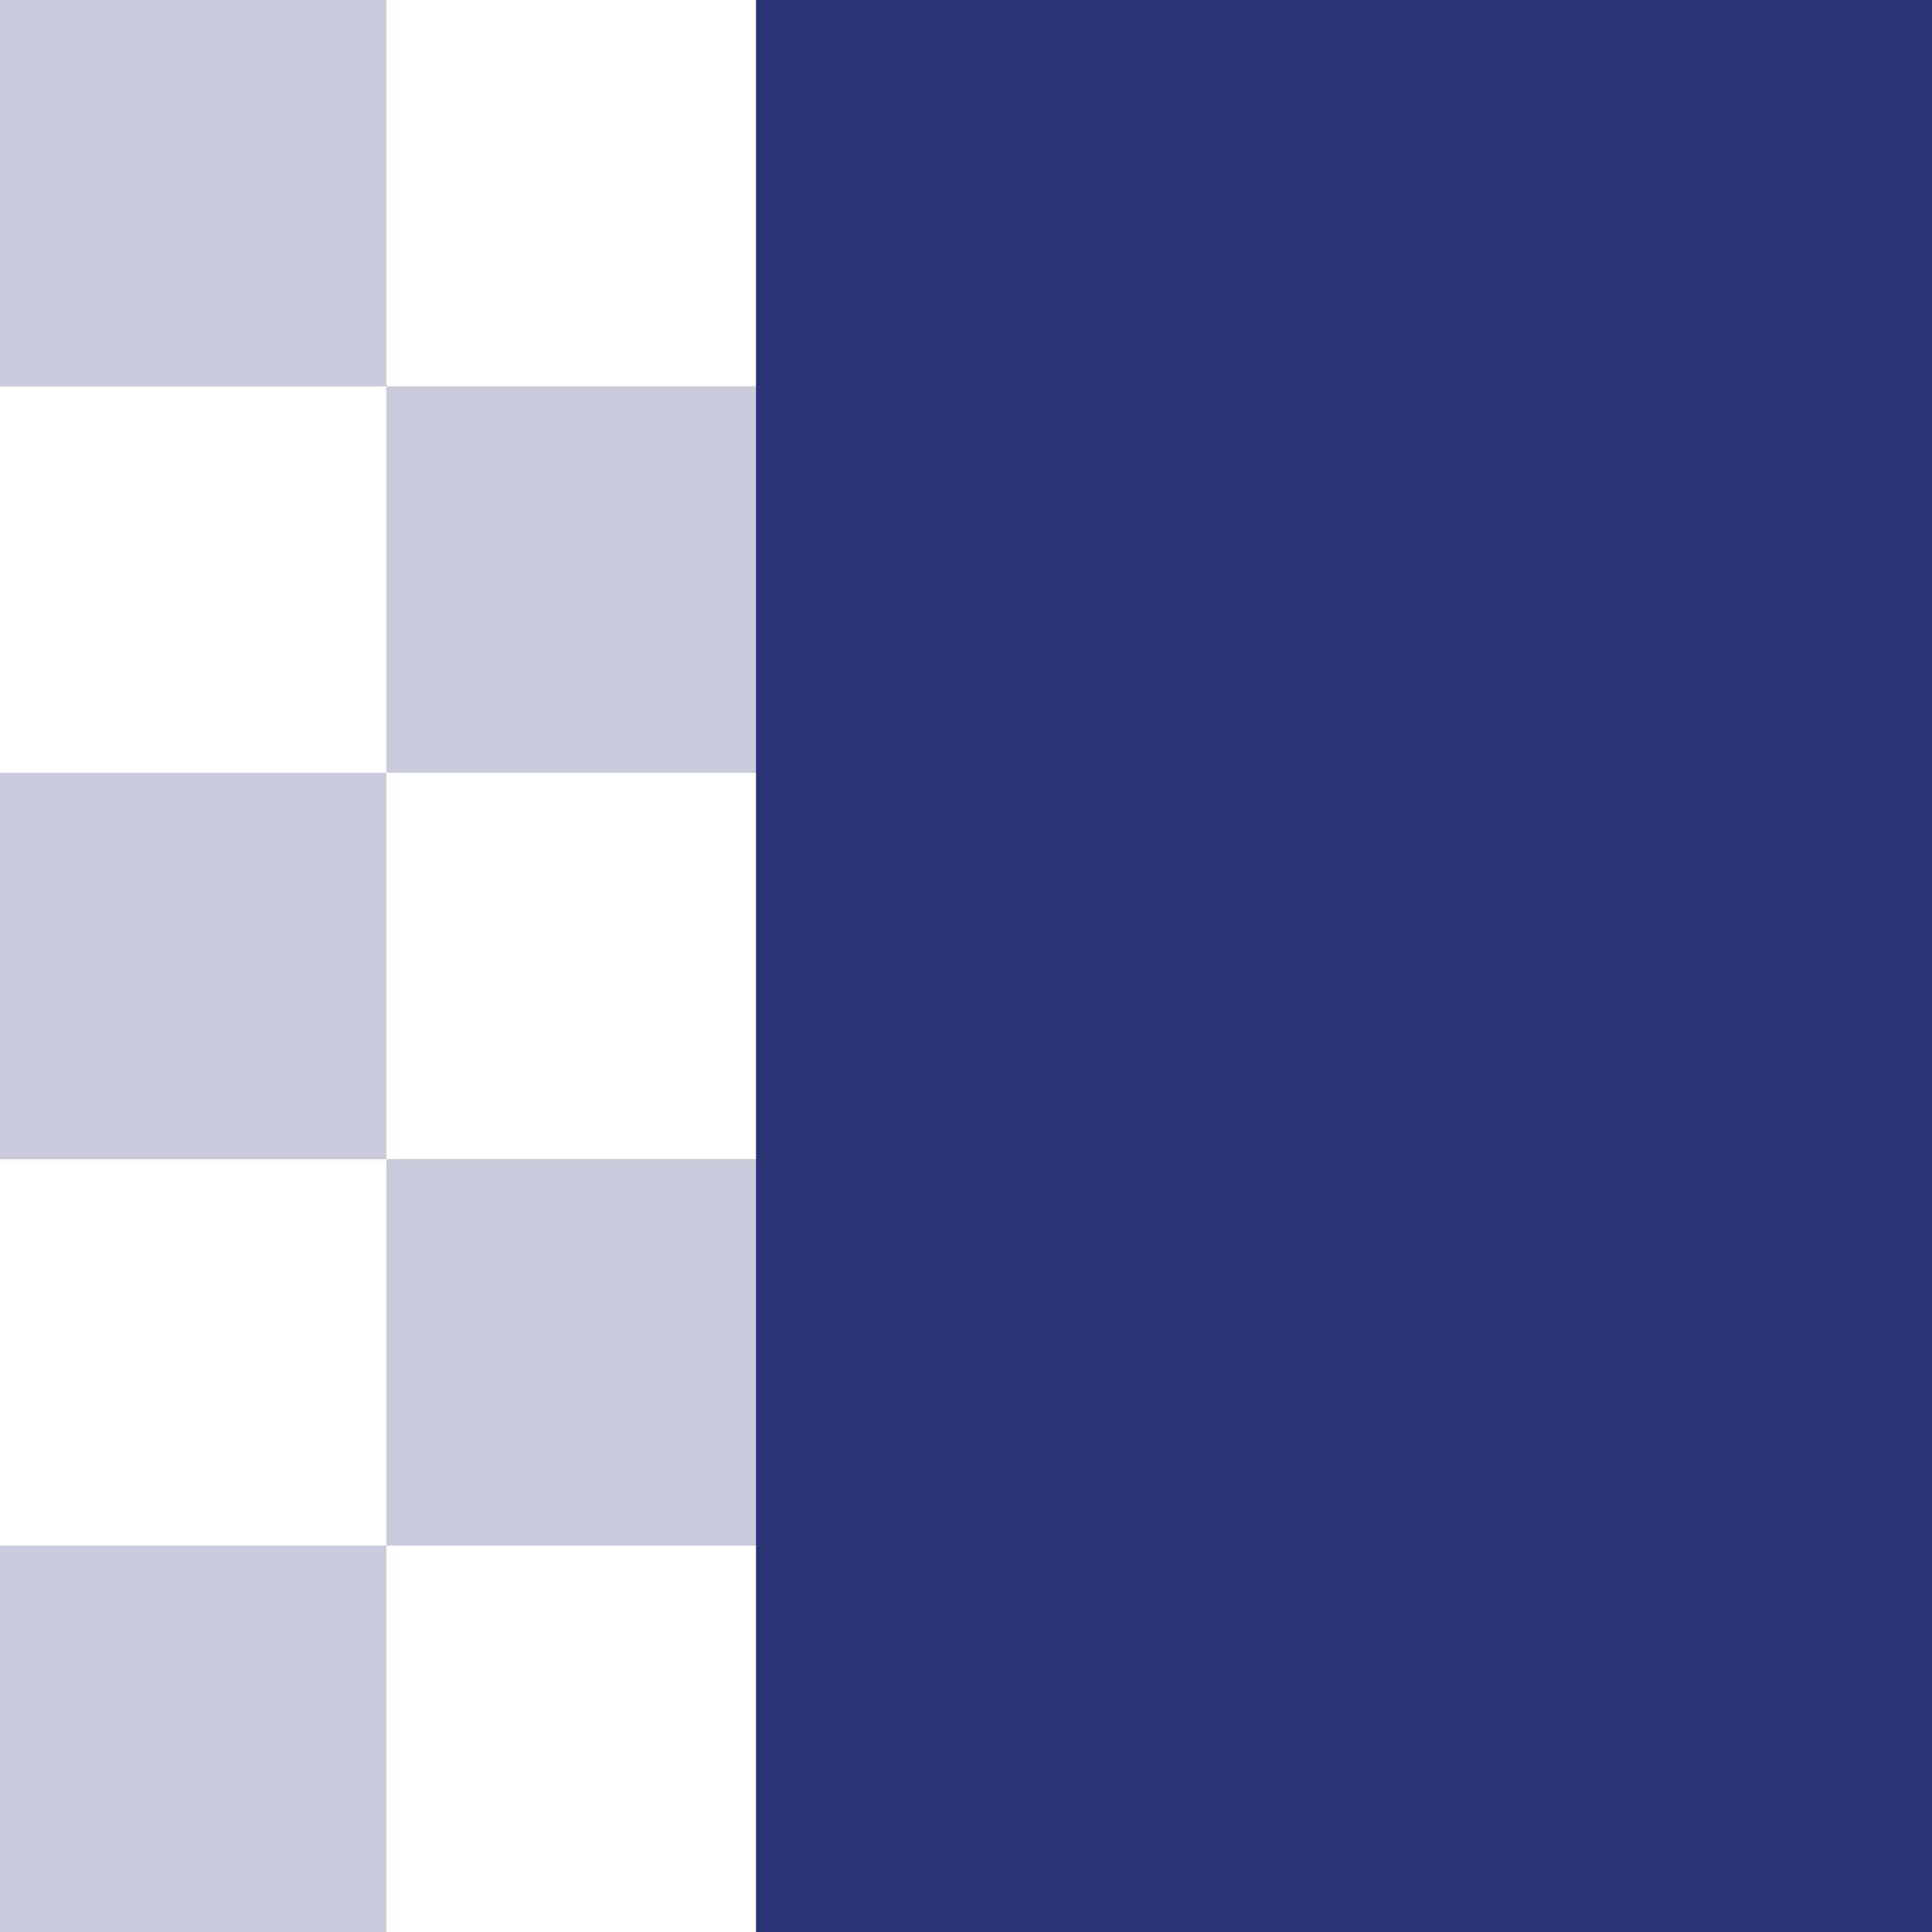 <svg width="20" height="20" viewBox="0 0 20 20" fill="none" xmlns="http://www.w3.org/2000/svg">
<path opacity="0.25" fill-rule="evenodd" clip-rule="evenodd" d="M0 0H4V4H0V0ZM8 4H4V8H0V12H4V16H0V20H4V16H8V20H12V16H16V20H20V16H16V12H20V8H16V4H20V0H16V4H12V0H8V4ZM8 8V4H12V8H8ZM8 12H4V8H8V12ZM12 12V8H16V12H12ZM12 12H8V16H12V12Z" fill="#2B3377"/>
<rect x="7.826" width="12.174" height="20" fill="#2B3377"/>
</svg>
